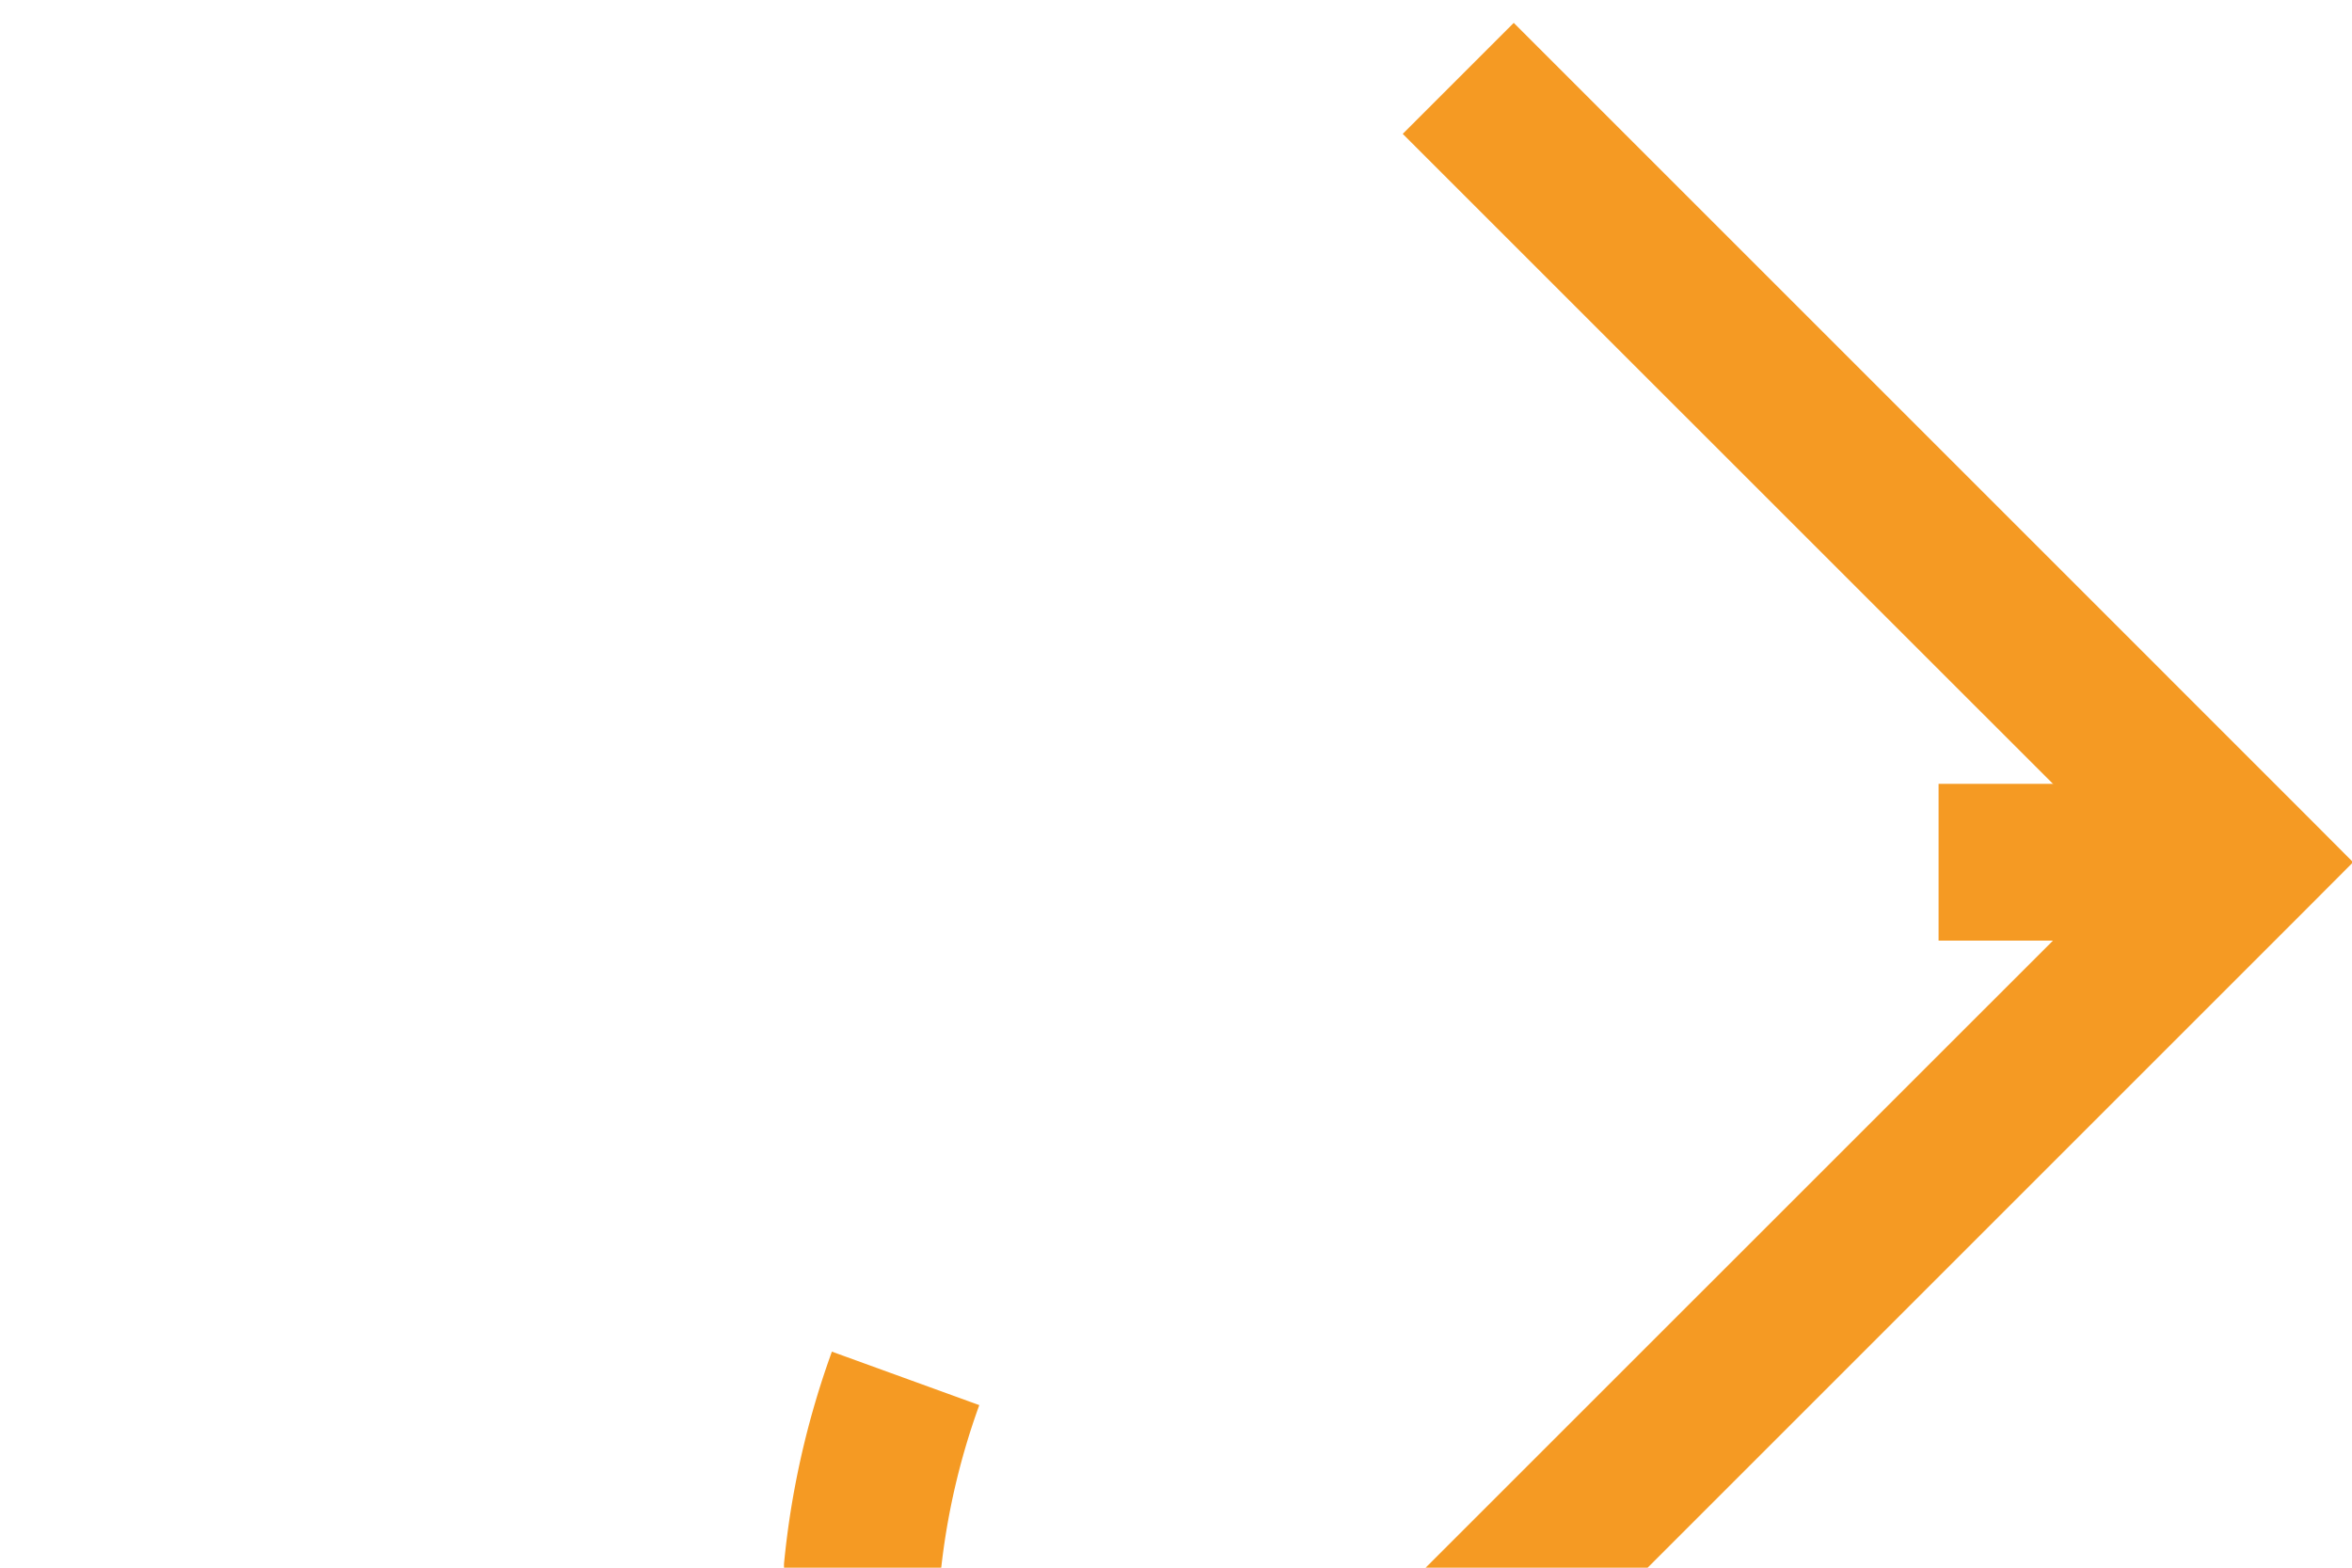 ﻿<?xml version="1.0" encoding="utf-8"?>
<svg version="1.1" xmlns:xlink="http://www.w3.org/1999/xlink" width="15px" height="10px" preserveAspectRatio="xMinYMid meet" viewBox="1355 218  15 8" xmlns="http://www.w3.org/2000/svg">
  <path d="M 578.5 565  L 578.5 563  A 5 5 0 0 1 583.5 558.5 L 1355 558.5  A 5 5 0 0 0 1360.5 553.5 L 1360.5 227  A 5 5 0 0 1 1365.5 222.5 L 1369 222.5  " stroke-width="1" stroke-dasharray="17,8" stroke="#f59a23" fill="none" />
  <path d="M 1363.946 217.854  L 1368.593 222.5  L 1363.946 227.146  L 1364.654 227.854  L 1369.654 222.854  L 1370.007 222.5  L 1369.654 222.146  L 1364.654 217.146  L 1363.946 217.854  Z " fill-rule="nonzero" fill="#f59a23" stroke="none" />
</svg>